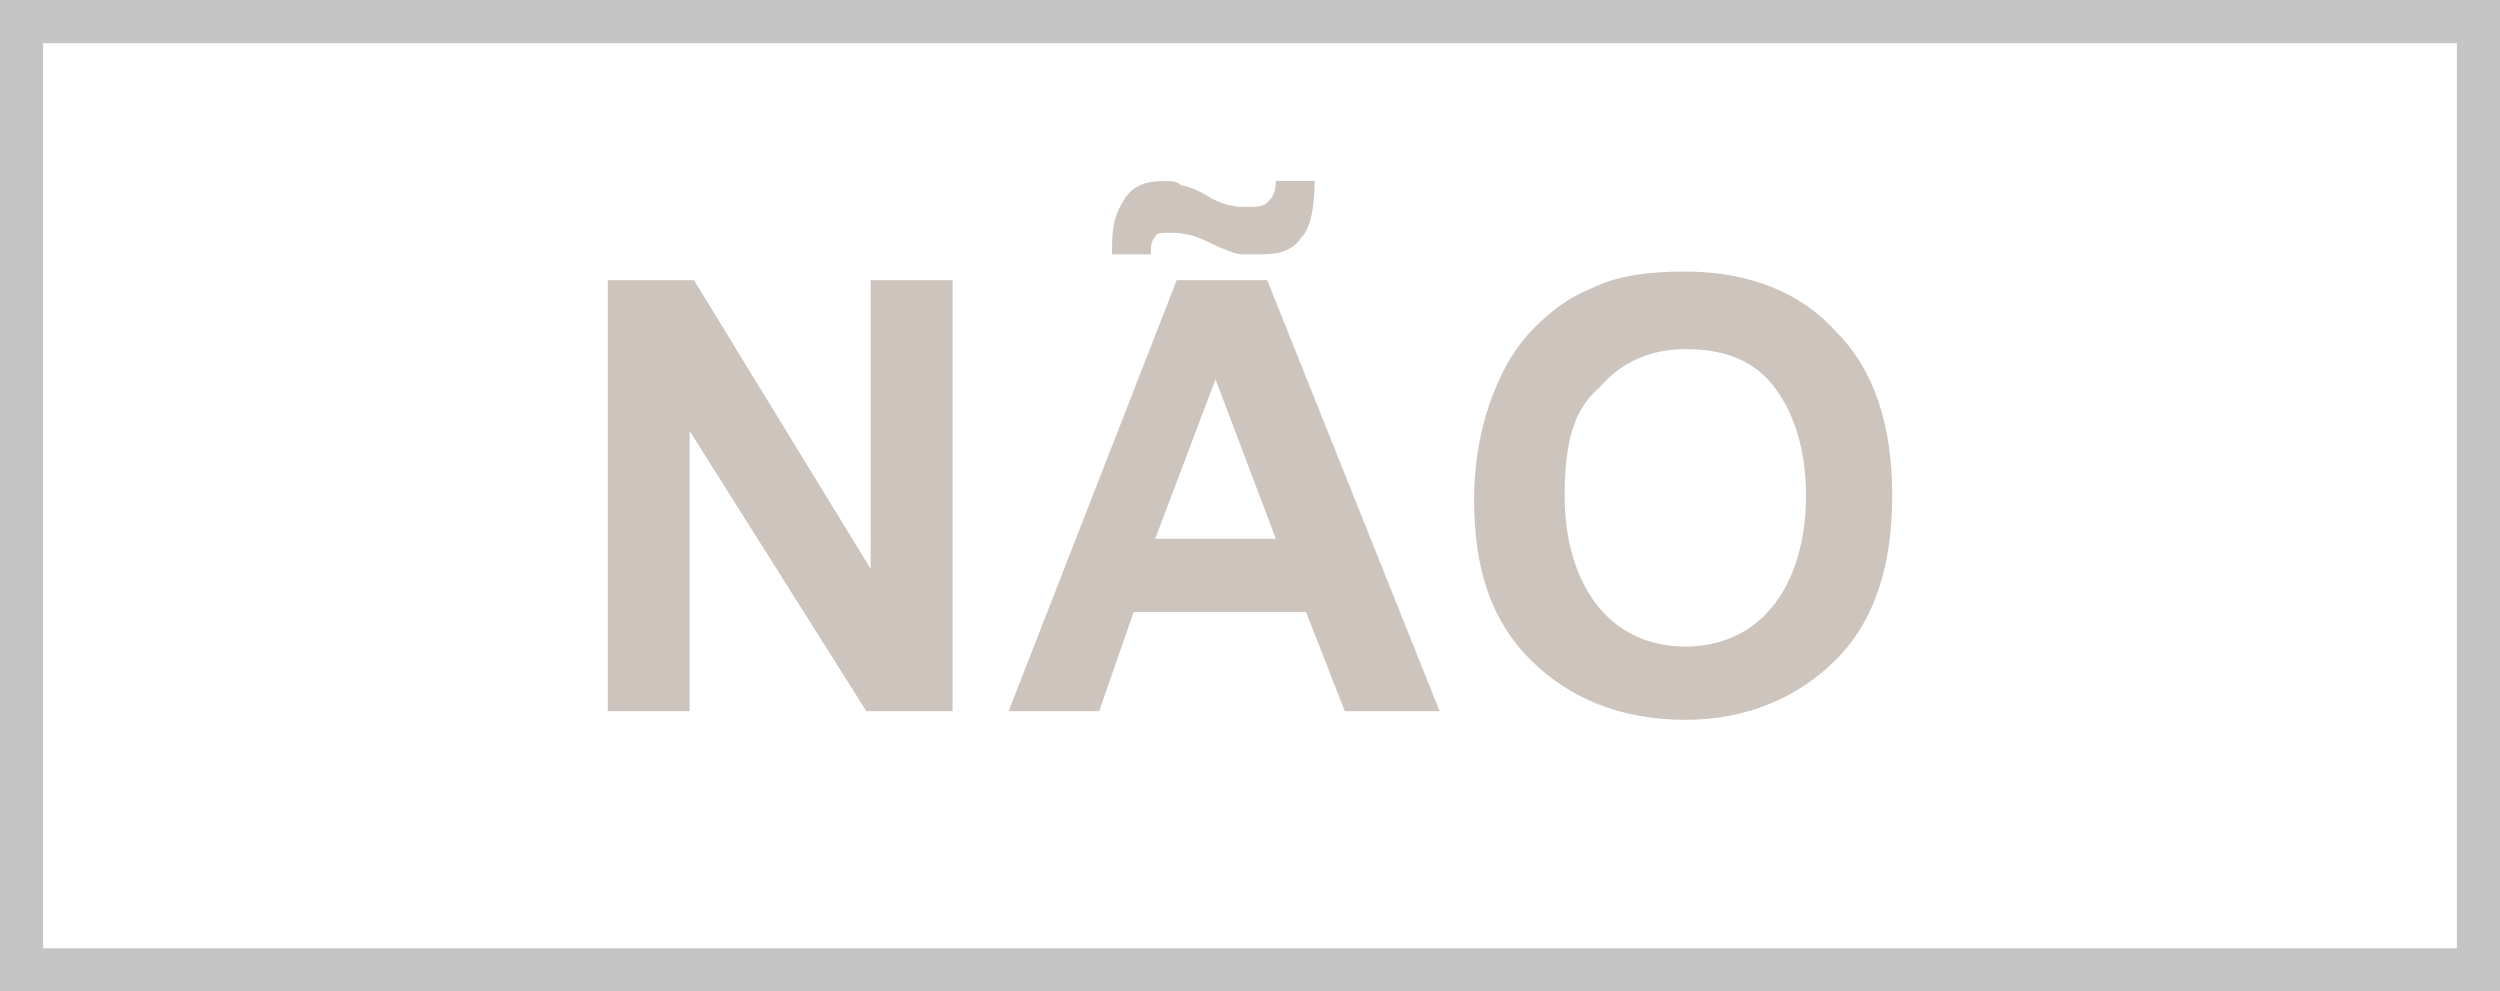 <?xml version="1.0" encoding="utf-8"?>
<!-- Generator: Adobe Illustrator 19.0.0, SVG Export Plug-In . SVG Version: 6.00 Build 0)  -->
<svg version="1.1" id="Camada_1" xmlns="http://www.w3.org/2000/svg" xmlns:xlink="http://www.w3.org/1999/xlink" x="0px" y="0px"
	 viewBox="0 0 58 23" style="enable-background:new 0 0 58 23;" xml:space="preserve">
<rect x="0" y="0" width="58" height="23" fill="#333333" stroke="none"/>
<style type="text/css">
	.st0{fill:#FFFFFF;}
	.st1{fill:#C5C5C5;}
	.st2{fill:#CDC4BD;}
</style>
<g id="XMLID_19466_">
	<rect id="XMLID_42_" x="0.5" y="0.5" class="st0" width="57" height="22"/>
	<path id="XMLID_39_" class="st1" d="M57,1v21H1V1H57 M58,0H0v23h58V0L58,0z"/>
</g>
<g id="XMLID_19467_">
	<path id="XMLID_19471_" class="st2" d="M14.1,16.5v-10h2l4.1,6.7V6.5h1.9v10h-2L16,10v6.5H14.1z"/>
	<path id="XMLID_19474_" class="st2" d="M33.4,16.5h-2.2l-0.9-2.3h-4l-0.8,2.3h-2.1l3.9-10h2.1L33.4,16.5z M26.7,5.9h-0.9
		c0-0.1,0-0.2,0-0.2c0-0.5,0.1-0.8,0.3-1.1c0.2-0.3,0.5-0.4,0.9-0.4c0.2,0,0.3,0,0.4,0.1c0.1,0,0.4,0.1,0.7,0.3
		c0.4,0.2,0.6,0.2,0.9,0.2c0.1,0,0.3,0,0.4-0.1c0.1-0.1,0.2-0.2,0.2-0.5h0.9c0,0.6-0.1,1.1-0.3,1.3c-0.2,0.3-0.5,0.4-0.9,0.4
		c-0.2,0-0.3,0-0.5,0c-0.1,0-0.4-0.1-0.8-0.3c-0.4-0.2-0.7-0.2-0.9-0.2c-0.1,0-0.3,0-0.3,0.1C26.7,5.6,26.7,5.7,26.7,5.9z
		 M29.6,12.5l-1.4-3.7l-1.4,3.7H29.6z"/>
	<path id="XMLID_19479_" class="st2" d="M34.2,11.6c0-1,0.2-1.9,0.5-2.6c0.2-0.5,0.5-1,0.9-1.4c0.4-0.4,0.8-0.7,1.3-0.9
		c0.6-0.3,1.3-0.4,2.2-0.4c1.5,0,2.7,0.5,3.5,1.4c0.9,0.9,1.3,2.2,1.3,3.8c0,1.6-0.4,2.9-1.3,3.8c-0.9,0.9-2.1,1.4-3.5,1.4
		c-1.5,0-2.7-0.5-3.6-1.4C34.6,14.4,34.2,13.2,34.2,11.6z M36.3,11.5c0,1.1,0.3,2,0.8,2.6c0.5,0.6,1.2,0.9,2,0.9s1.5-0.3,2-0.9
		c0.5-0.6,0.8-1.5,0.8-2.6c0-1.1-0.3-2-0.8-2.6c-0.5-0.6-1.2-0.8-2-0.8s-1.5,0.3-2,0.9C36.5,9.5,36.3,10.3,36.3,11.5z"/>
</g>
</svg>
